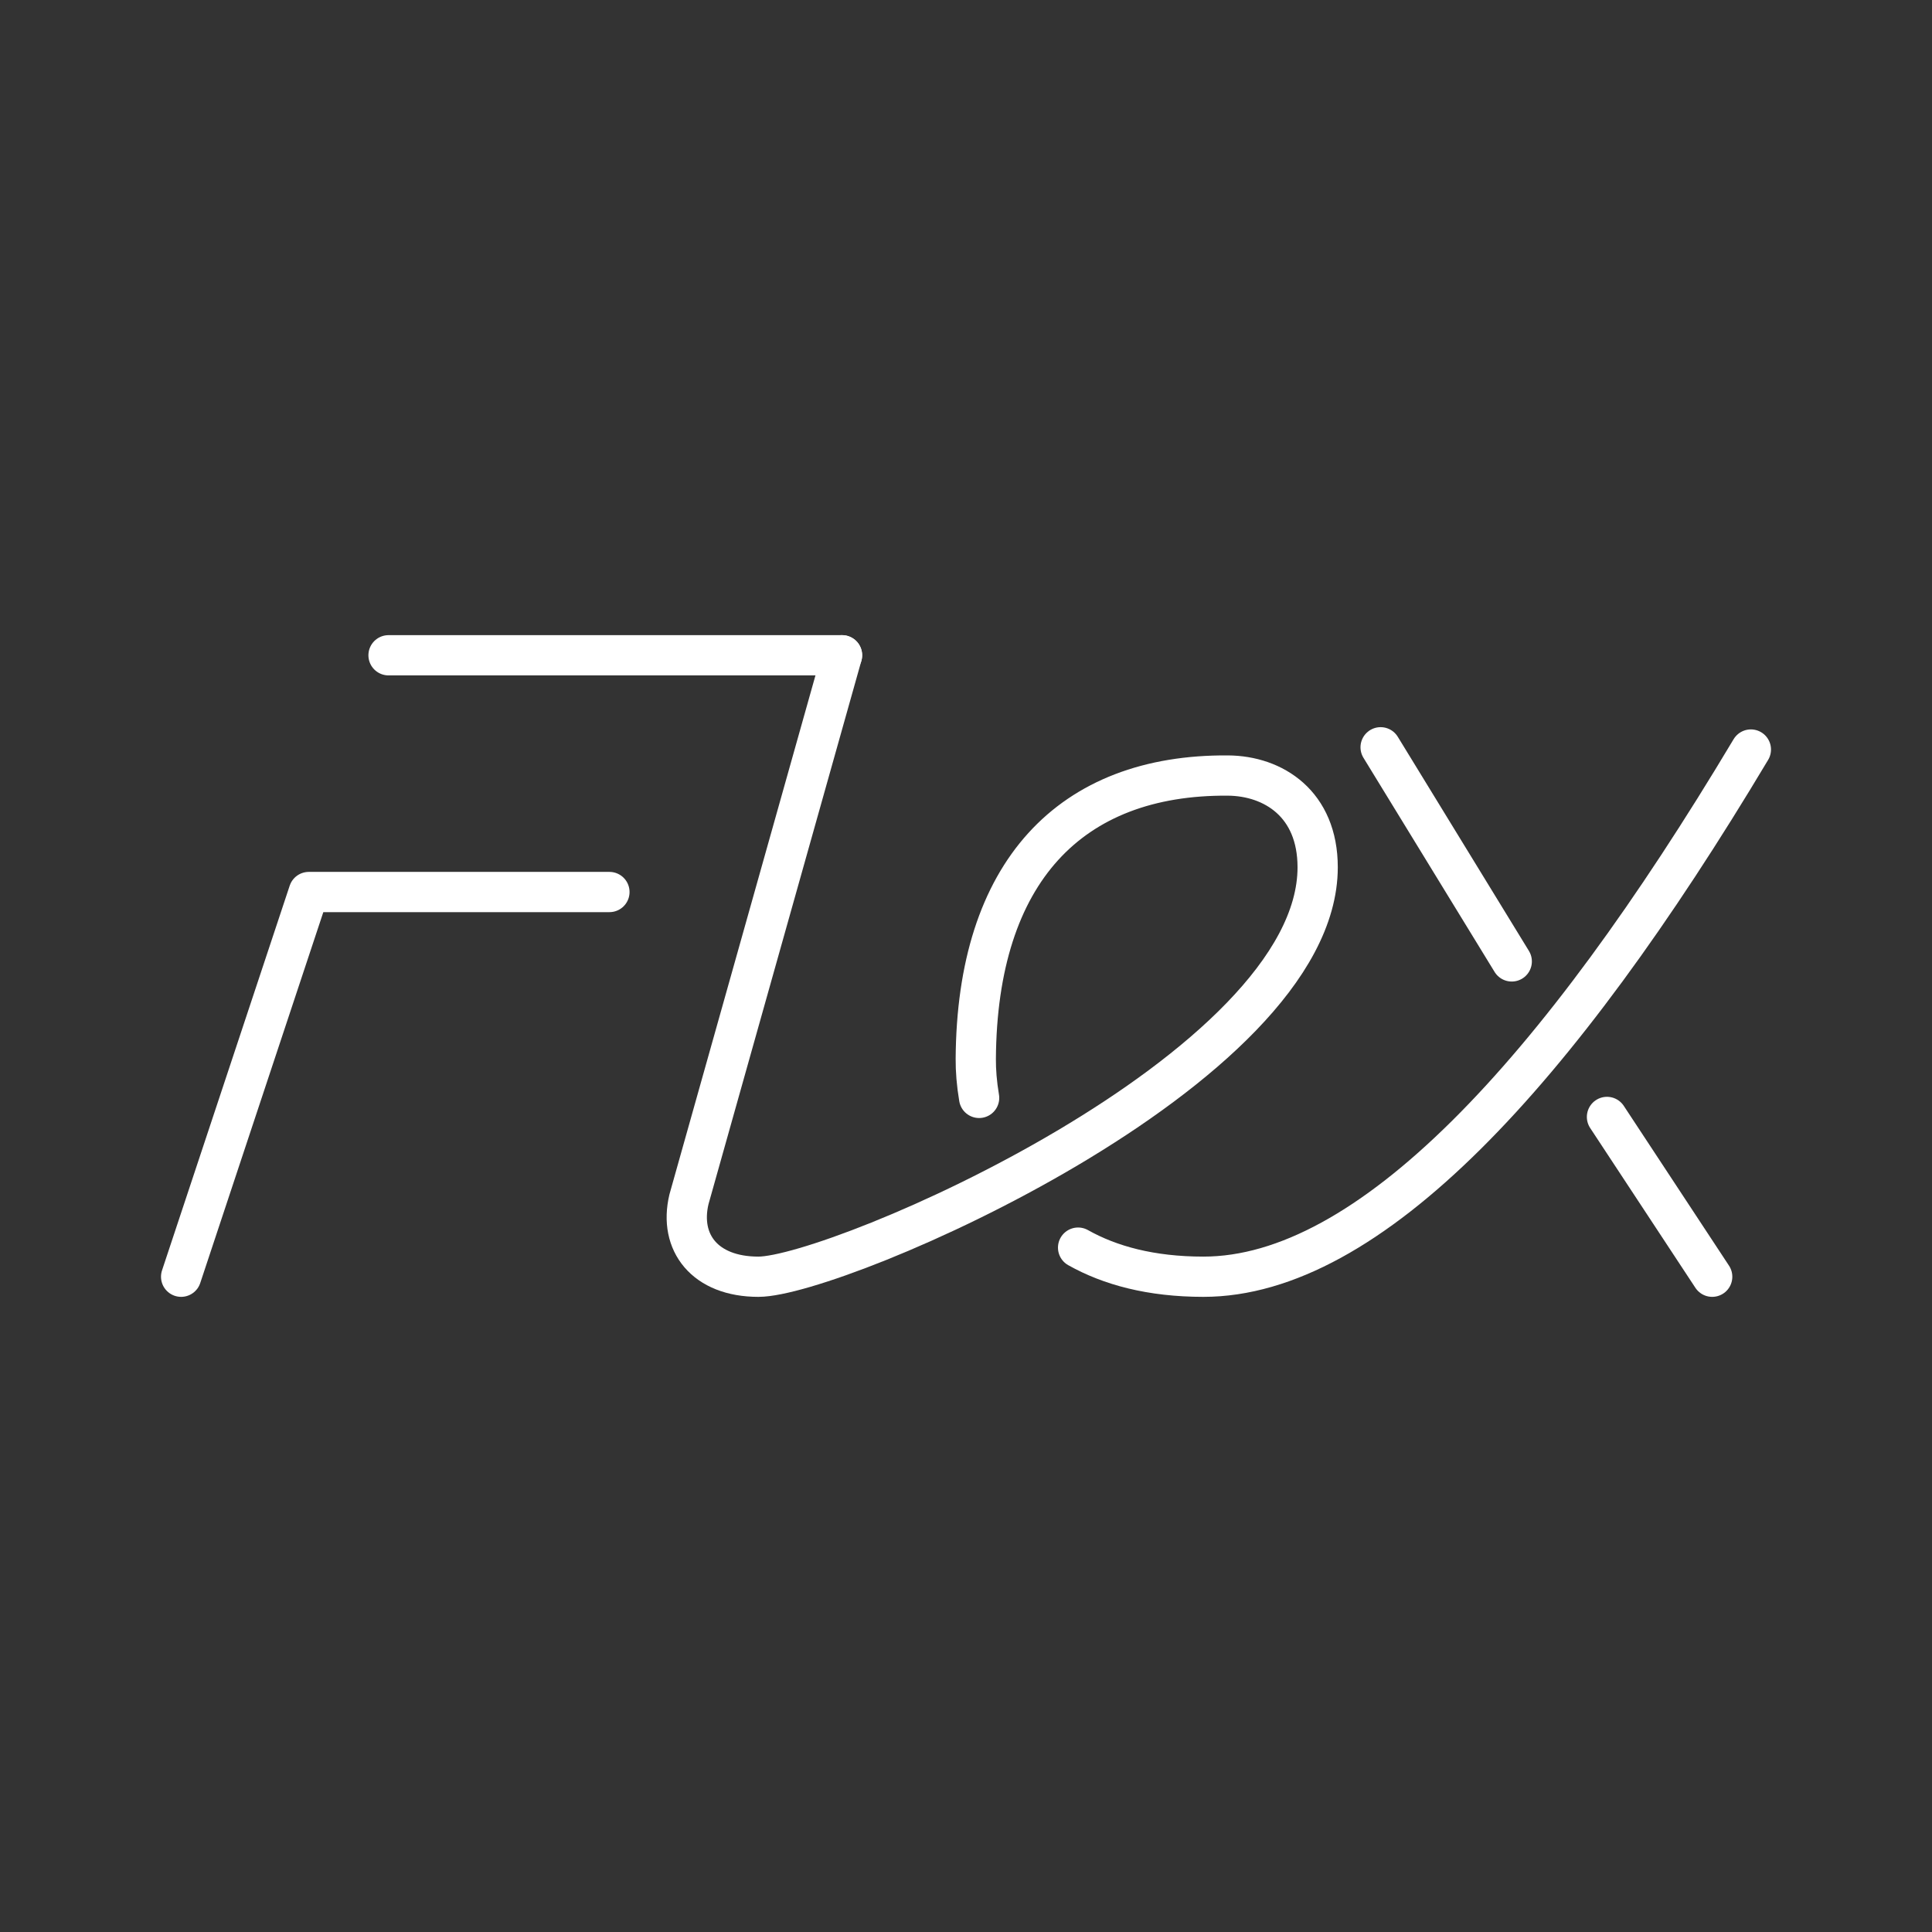 <?xml version="1.0" encoding="UTF-8"?><svg id="a" xmlns="http://www.w3.org/2000/svg" viewBox="0 0 48 48"><rect x="0" y="0" width="48" height="48" fill="#333333" stroke="none"/><defs><style>.b{fill:none;stroke:#fff;stroke-linecap:round;stroke-linejoin:round;}</style></defs><polyline class="b" points="4.5 31.72 7.672 22.162 15.141 22.162"/><line class="b" x1="20.92" y1="16.28" x2="9.653" y2="16.28"/><path class="b" d="M26.785,30.997c.788.443,1.806.723,3.113.723,4.1,0,8.766-5.005,13.602-13.098"/><path class="b" d="M20.92,16.28l-3.803,13.517c-.255,1.075.396,1.923,1.725,1.923,1.951,0,13.895-5.14,13.895-10.173,0-1.572-1.095-2.271-2.231-2.279-3.913-.028-6.235,2.392-6.263,7.04-.002.285.023.615.083.969"/><line class="b" x1="42.539" y1="31.72" x2="39.925" y2="27.75"/><line class="b" x1="37.559" y1="23.886" x2="34.301" y2="18.566"/></svg>